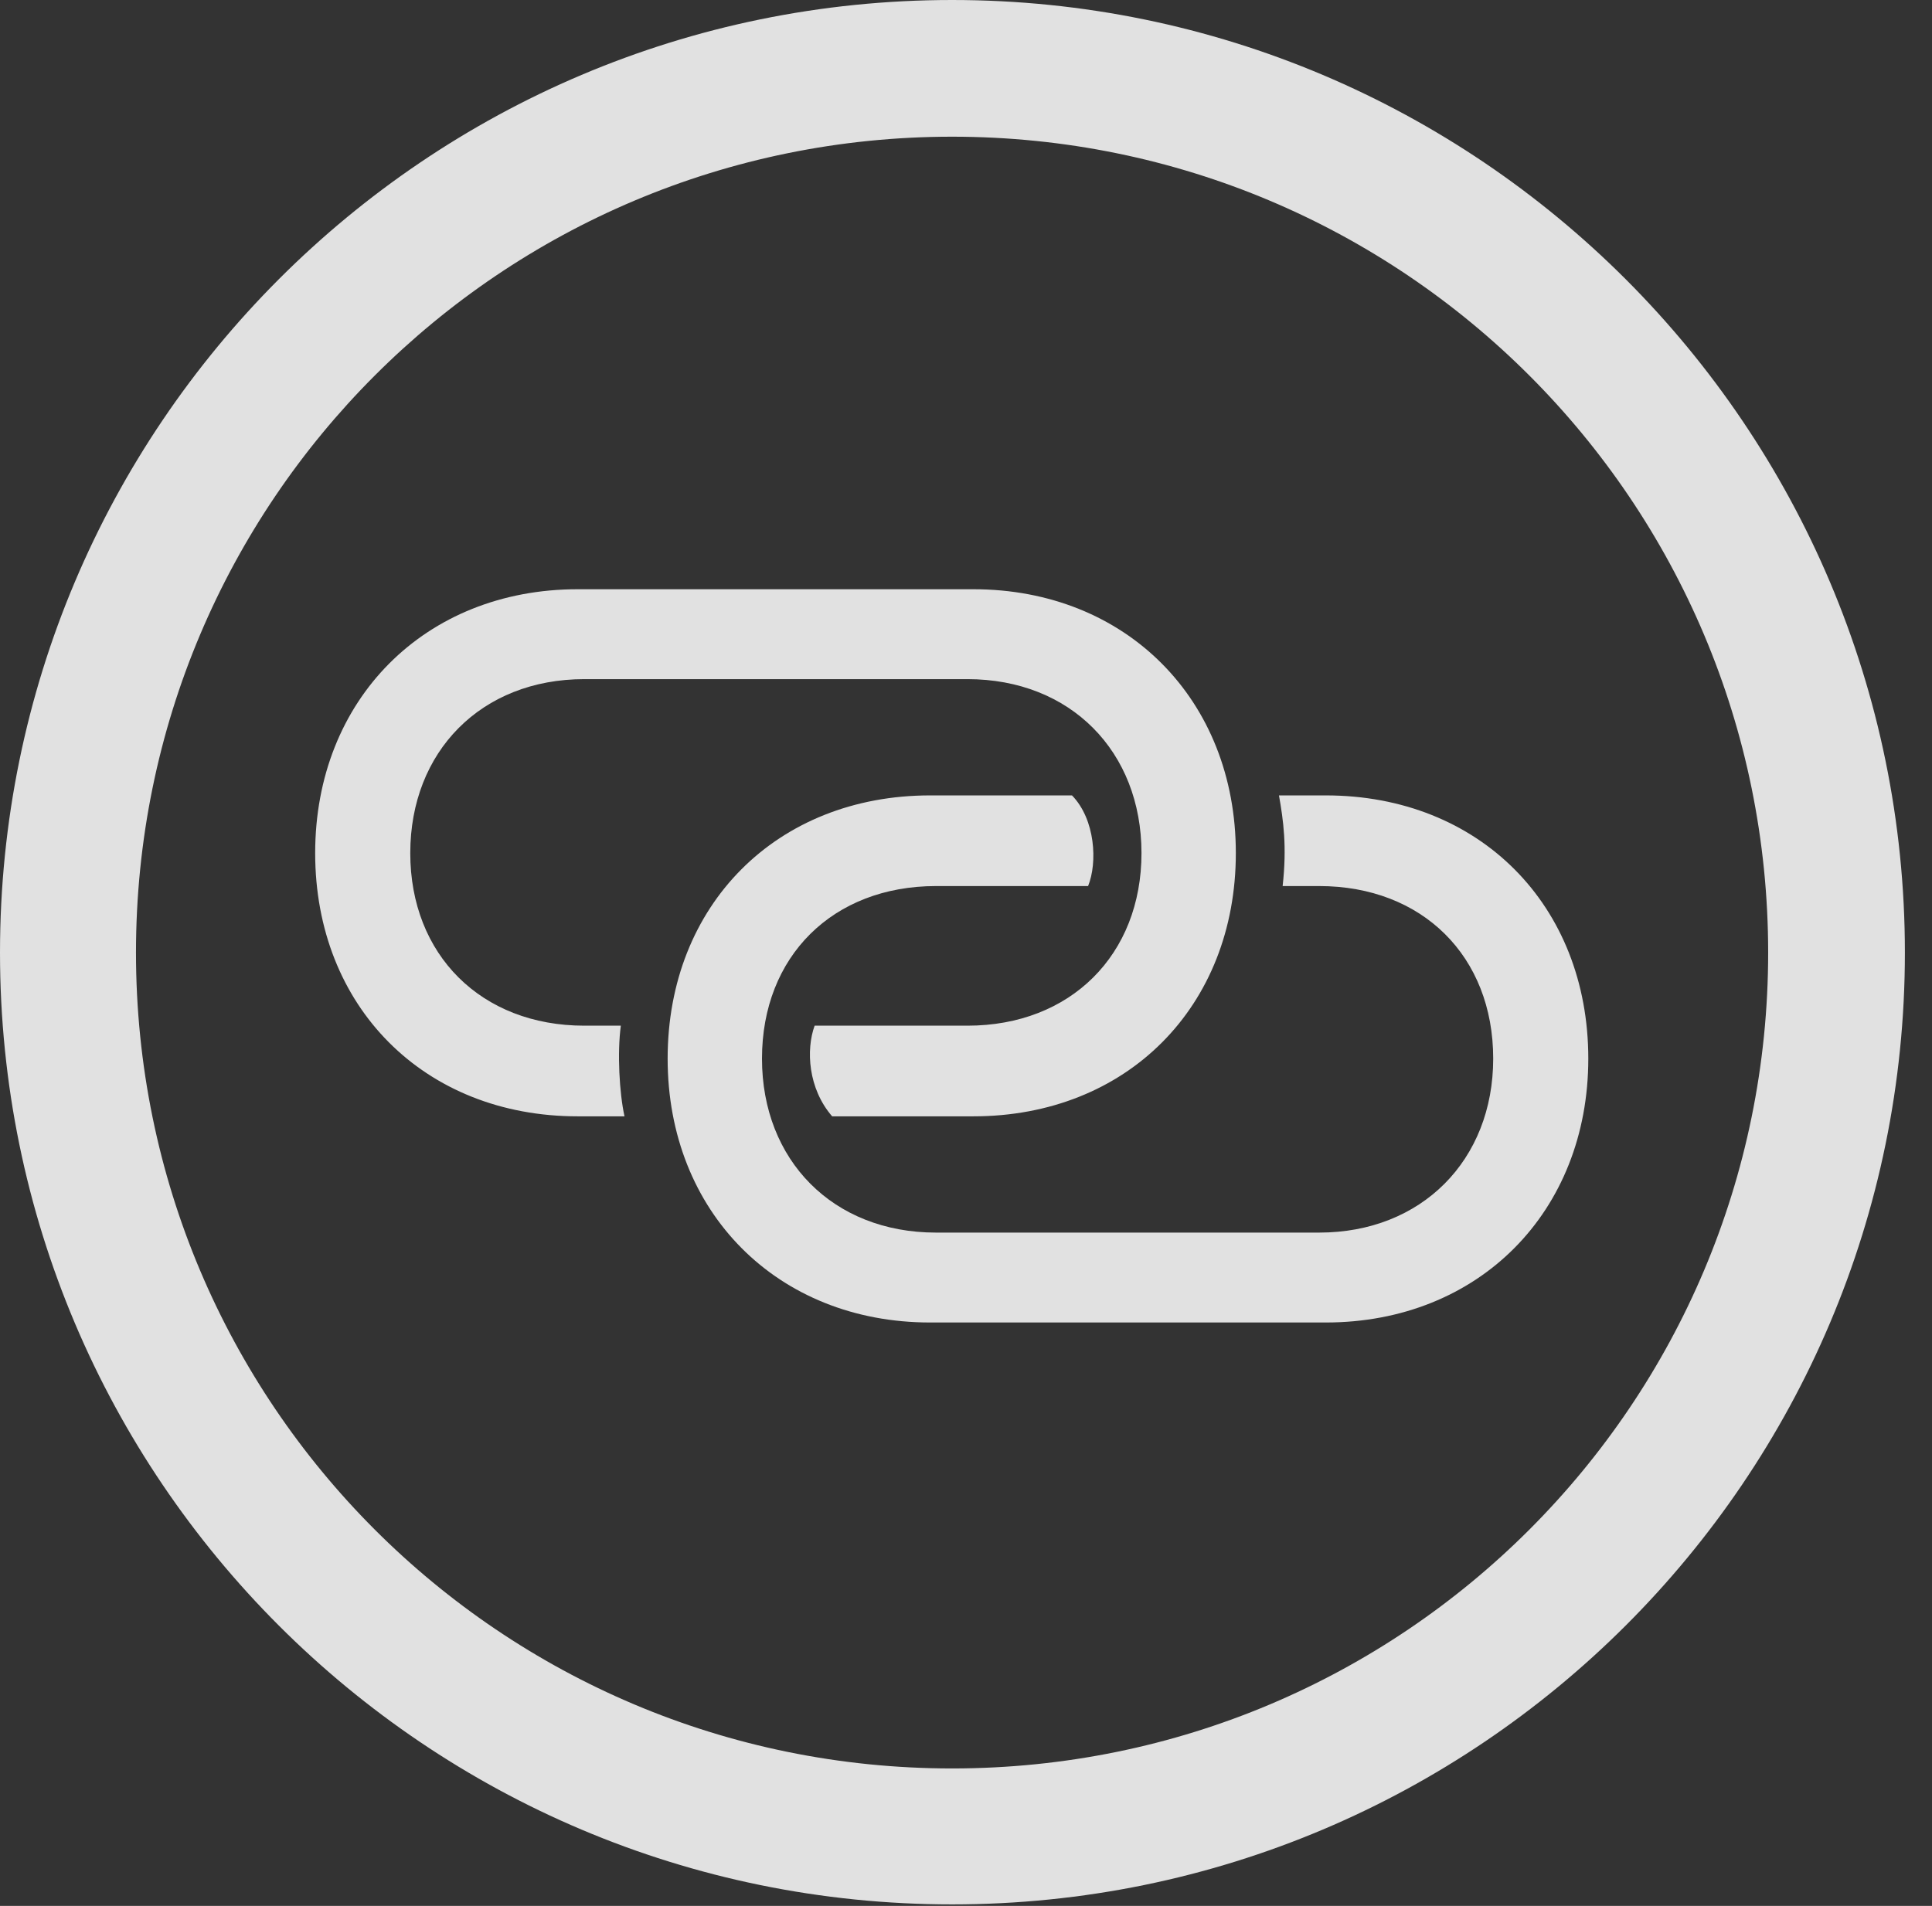 <?xml version="1.0" encoding="UTF-8"?>
<!--Generator: Apple Native CoreSVG 326-->
<!DOCTYPE svg
PUBLIC "-//W3C//DTD SVG 1.1//EN"
       "http://www.w3.org/Graphics/SVG/1.1/DTD/svg11.dtd">
<svg version="1.1" xmlns="http://www.w3.org/2000/svg" xmlns:xlink="http://www.w3.org/1999/xlink" viewBox="0 0 25.801 25.459">
 <rect x="0" y="0" width="25.801" height="25.459" fill="#333333" stroke="none"/>
 <g>
  <rect height="25.459" opacity="0" width="25.801" x="0" y="0"/>
  <path d="M12.715 25.439C19.736 25.439 25.439 19.746 25.439 12.725C25.439 5.703 19.736 0 12.715 0C5.693 0 0 5.703 0 12.725C0 19.746 5.693 25.439 12.715 25.439ZM12.715 23.623C6.689 23.623 1.816 18.75 1.816 12.725C1.816 6.699 6.689 1.826 12.715 1.826C18.74 1.826 23.613 6.699 23.613 12.725C23.613 18.75 18.74 23.623 12.715 23.623Z" fill="white" fill-opacity="0.85"/>
  <path d="M4.209 11.396C4.209 13.447 5.664 14.912 7.715 14.912L8.34 14.912C8.271 14.6 8.242 14.062 8.291 13.701L7.803 13.701C6.426 13.701 5.479 12.754 5.479 11.396C5.479 10.039 6.426 9.072 7.803 9.072L12.92 9.072C14.297 9.072 15.244 10.039 15.244 11.396C15.244 12.754 14.297 13.701 12.92 13.701L10.879 13.701C10.762 14.023 10.791 14.541 11.113 14.912L12.998 14.912C15.049 14.912 16.504 13.447 16.504 11.396C16.504 9.346 15.039 7.871 12.998 7.871L7.715 7.871C5.674 7.871 4.209 9.346 4.209 11.396ZM8.916 14.141C8.916 16.191 10.381 17.666 12.422 17.666L17.705 17.666C19.746 17.666 21.211 16.191 21.211 14.141C21.211 12.09 19.756 10.625 17.705 10.625L17.08 10.625C17.139 10.957 17.188 11.309 17.129 11.836L17.617 11.836C18.994 11.836 19.941 12.773 19.941 14.141C19.941 15.498 18.984 16.465 17.617 16.465L12.5 16.465C11.123 16.465 10.176 15.498 10.176 14.141C10.176 12.773 11.123 11.836 12.5 11.836L14.531 11.836C14.658 11.523 14.629 10.947 14.316 10.625L12.422 10.625C10.371 10.625 8.916 12.09 8.916 14.141Z" fill="white" fill-opacity="0.85"/>
 </g>
</svg>
